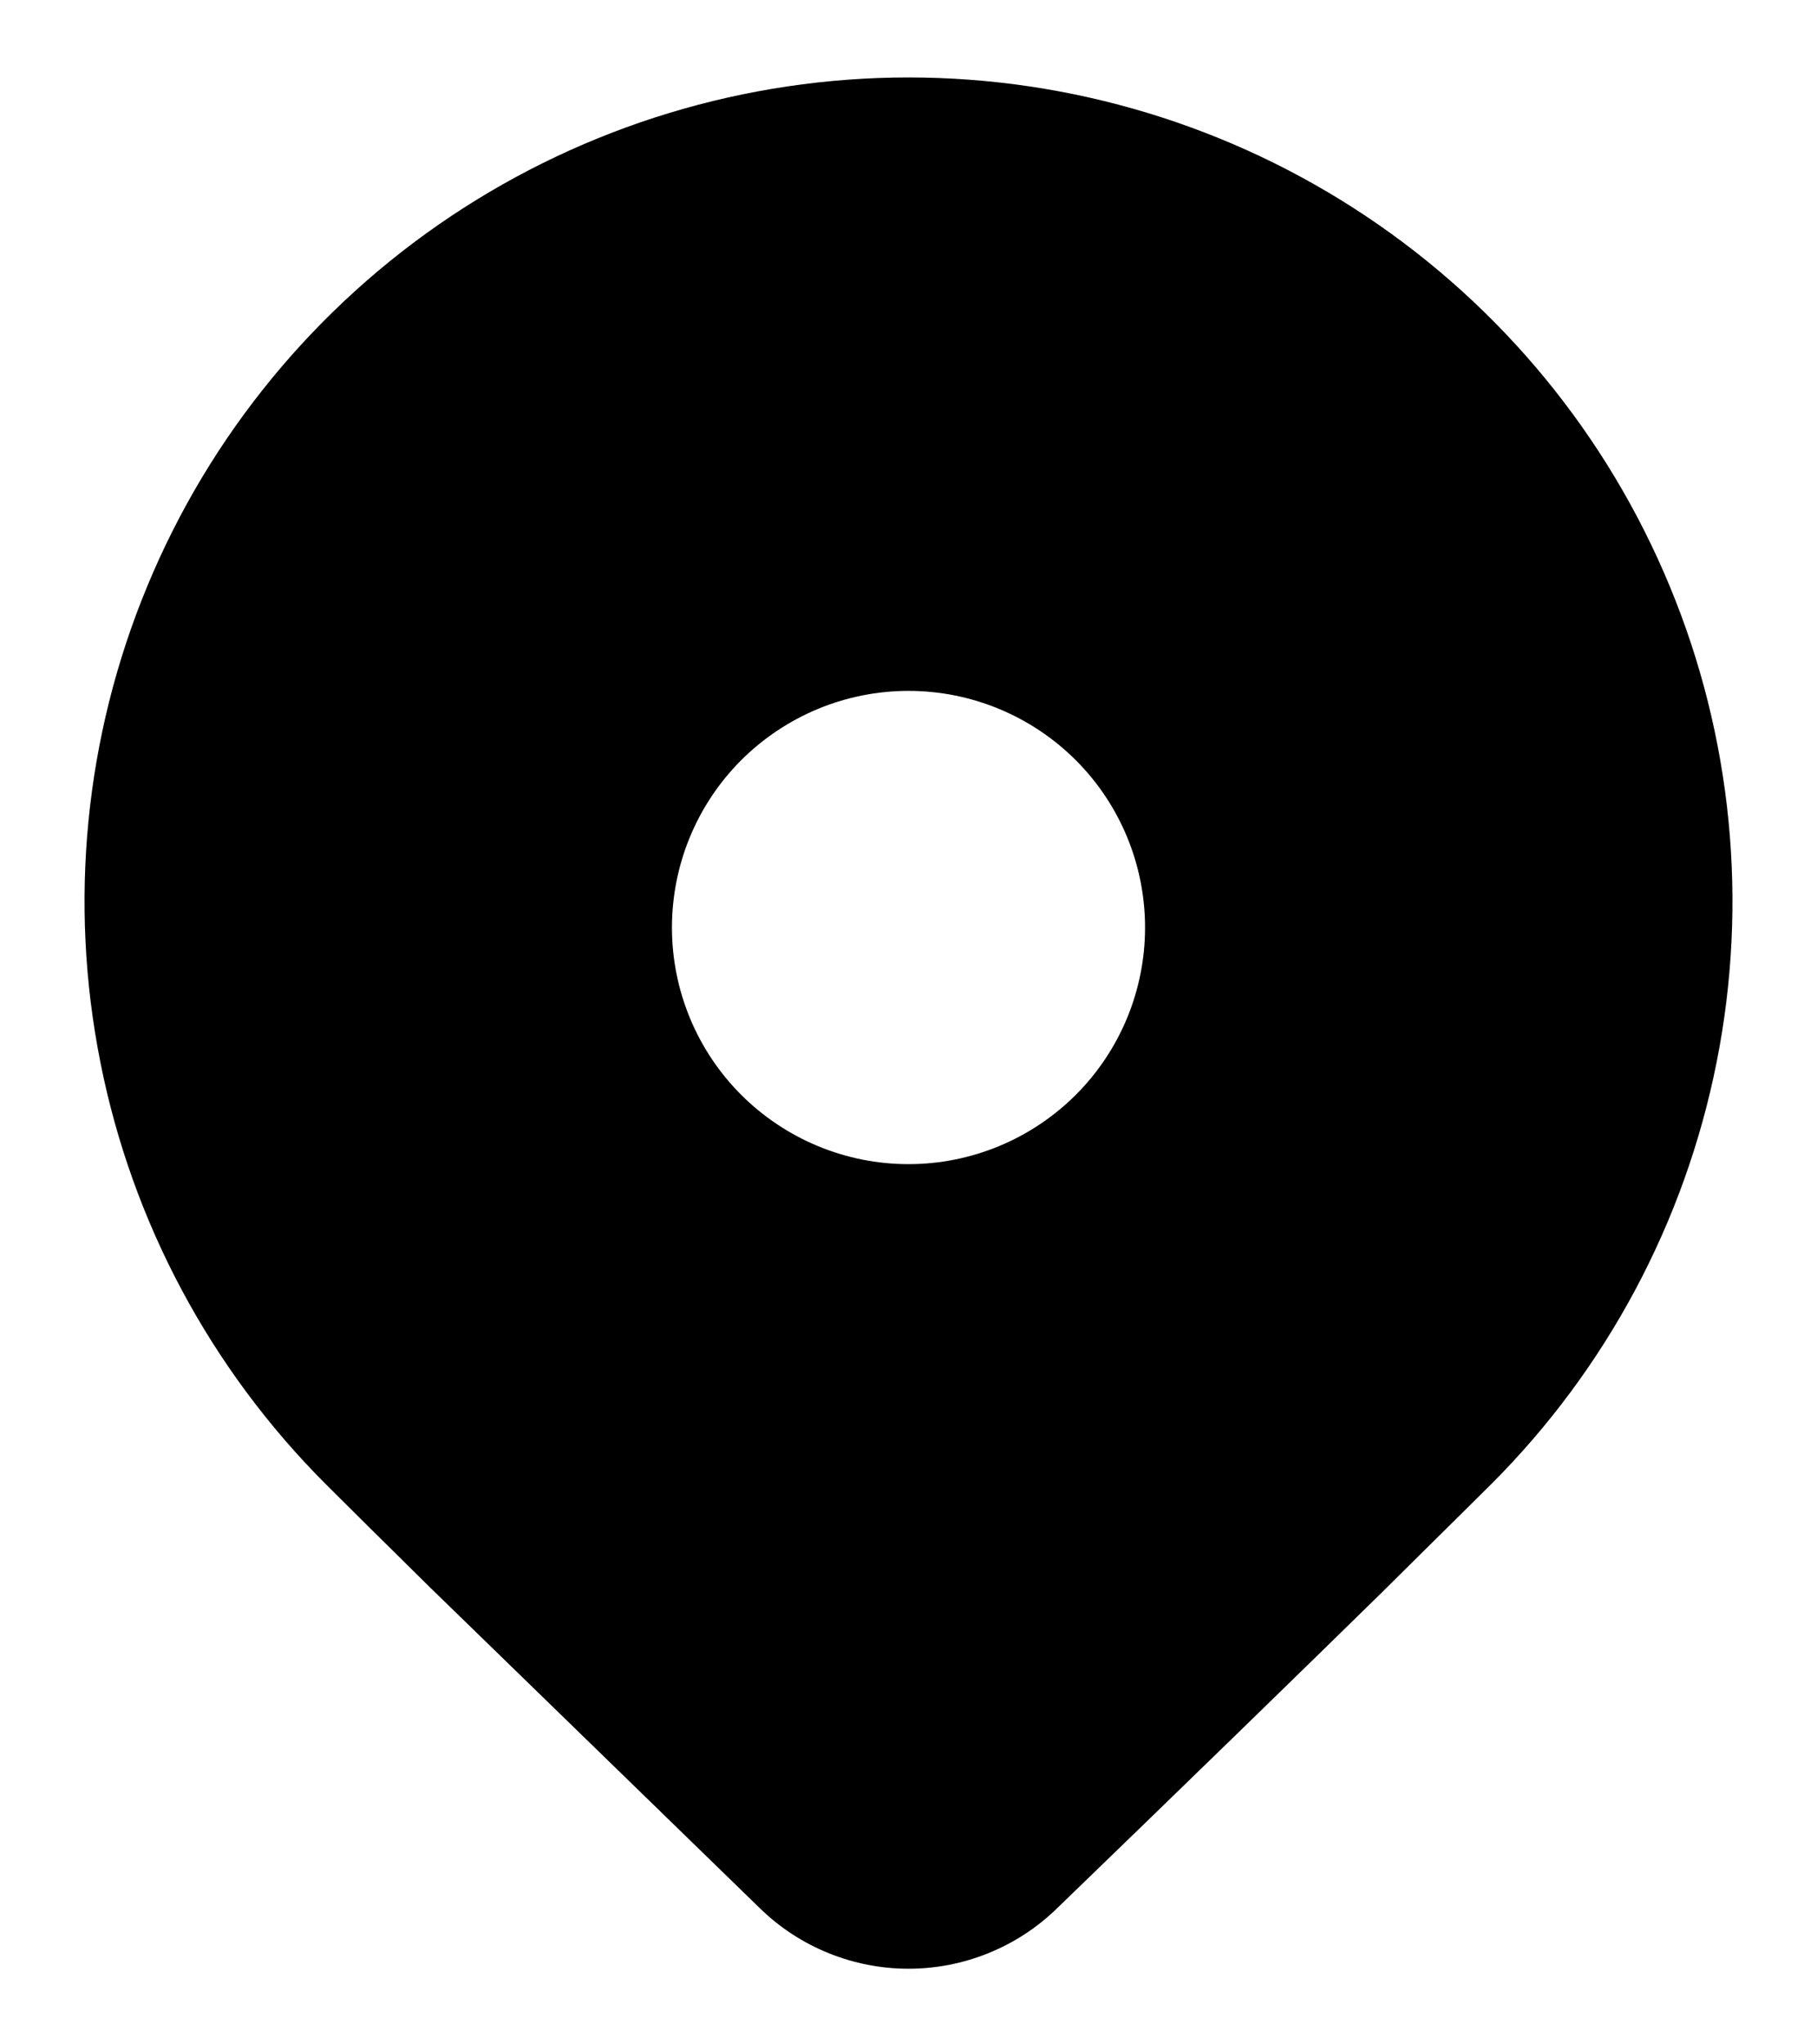 <svg width="16" height="18" viewBox="0 0 16 18" fill="none" xmlns="http://www.w3.org/2000/svg">
<path d="M13.131 13.068L12.142 14.047C11.412 14.762 10.467 15.682 9.303 16.807C8.954 17.145 8.486 17.334 8 17.334C7.514 17.334 7.046 17.145 6.697 16.807L3.787 13.977C3.422 13.617 3.116 13.315 2.869 13.068C1.854 12.053 1.163 10.761 0.884 9.353C0.604 7.946 0.747 6.487 1.297 5.161C1.846 3.835 2.776 2.702 3.969 1.905C5.162 1.108 6.565 0.682 8 0.682C9.435 0.682 10.838 1.108 12.031 1.905C13.224 2.702 14.154 3.835 14.703 5.161C15.253 6.487 15.396 7.946 15.116 9.353C14.836 10.761 14.146 12.053 13.131 13.068ZM10.083 8.167C10.083 7.614 9.864 7.084 9.473 6.693C9.082 6.303 8.553 6.083 8 6.083C7.447 6.083 6.918 6.303 6.527 6.693C6.136 7.084 5.917 7.614 5.917 8.167C5.917 8.719 6.136 9.249 6.527 9.64C6.918 10.03 7.447 10.25 8 10.25C8.553 10.25 9.082 10.03 9.473 9.64C9.864 9.249 10.083 8.719 10.083 8.167Z" fill="black"/>
</svg>
